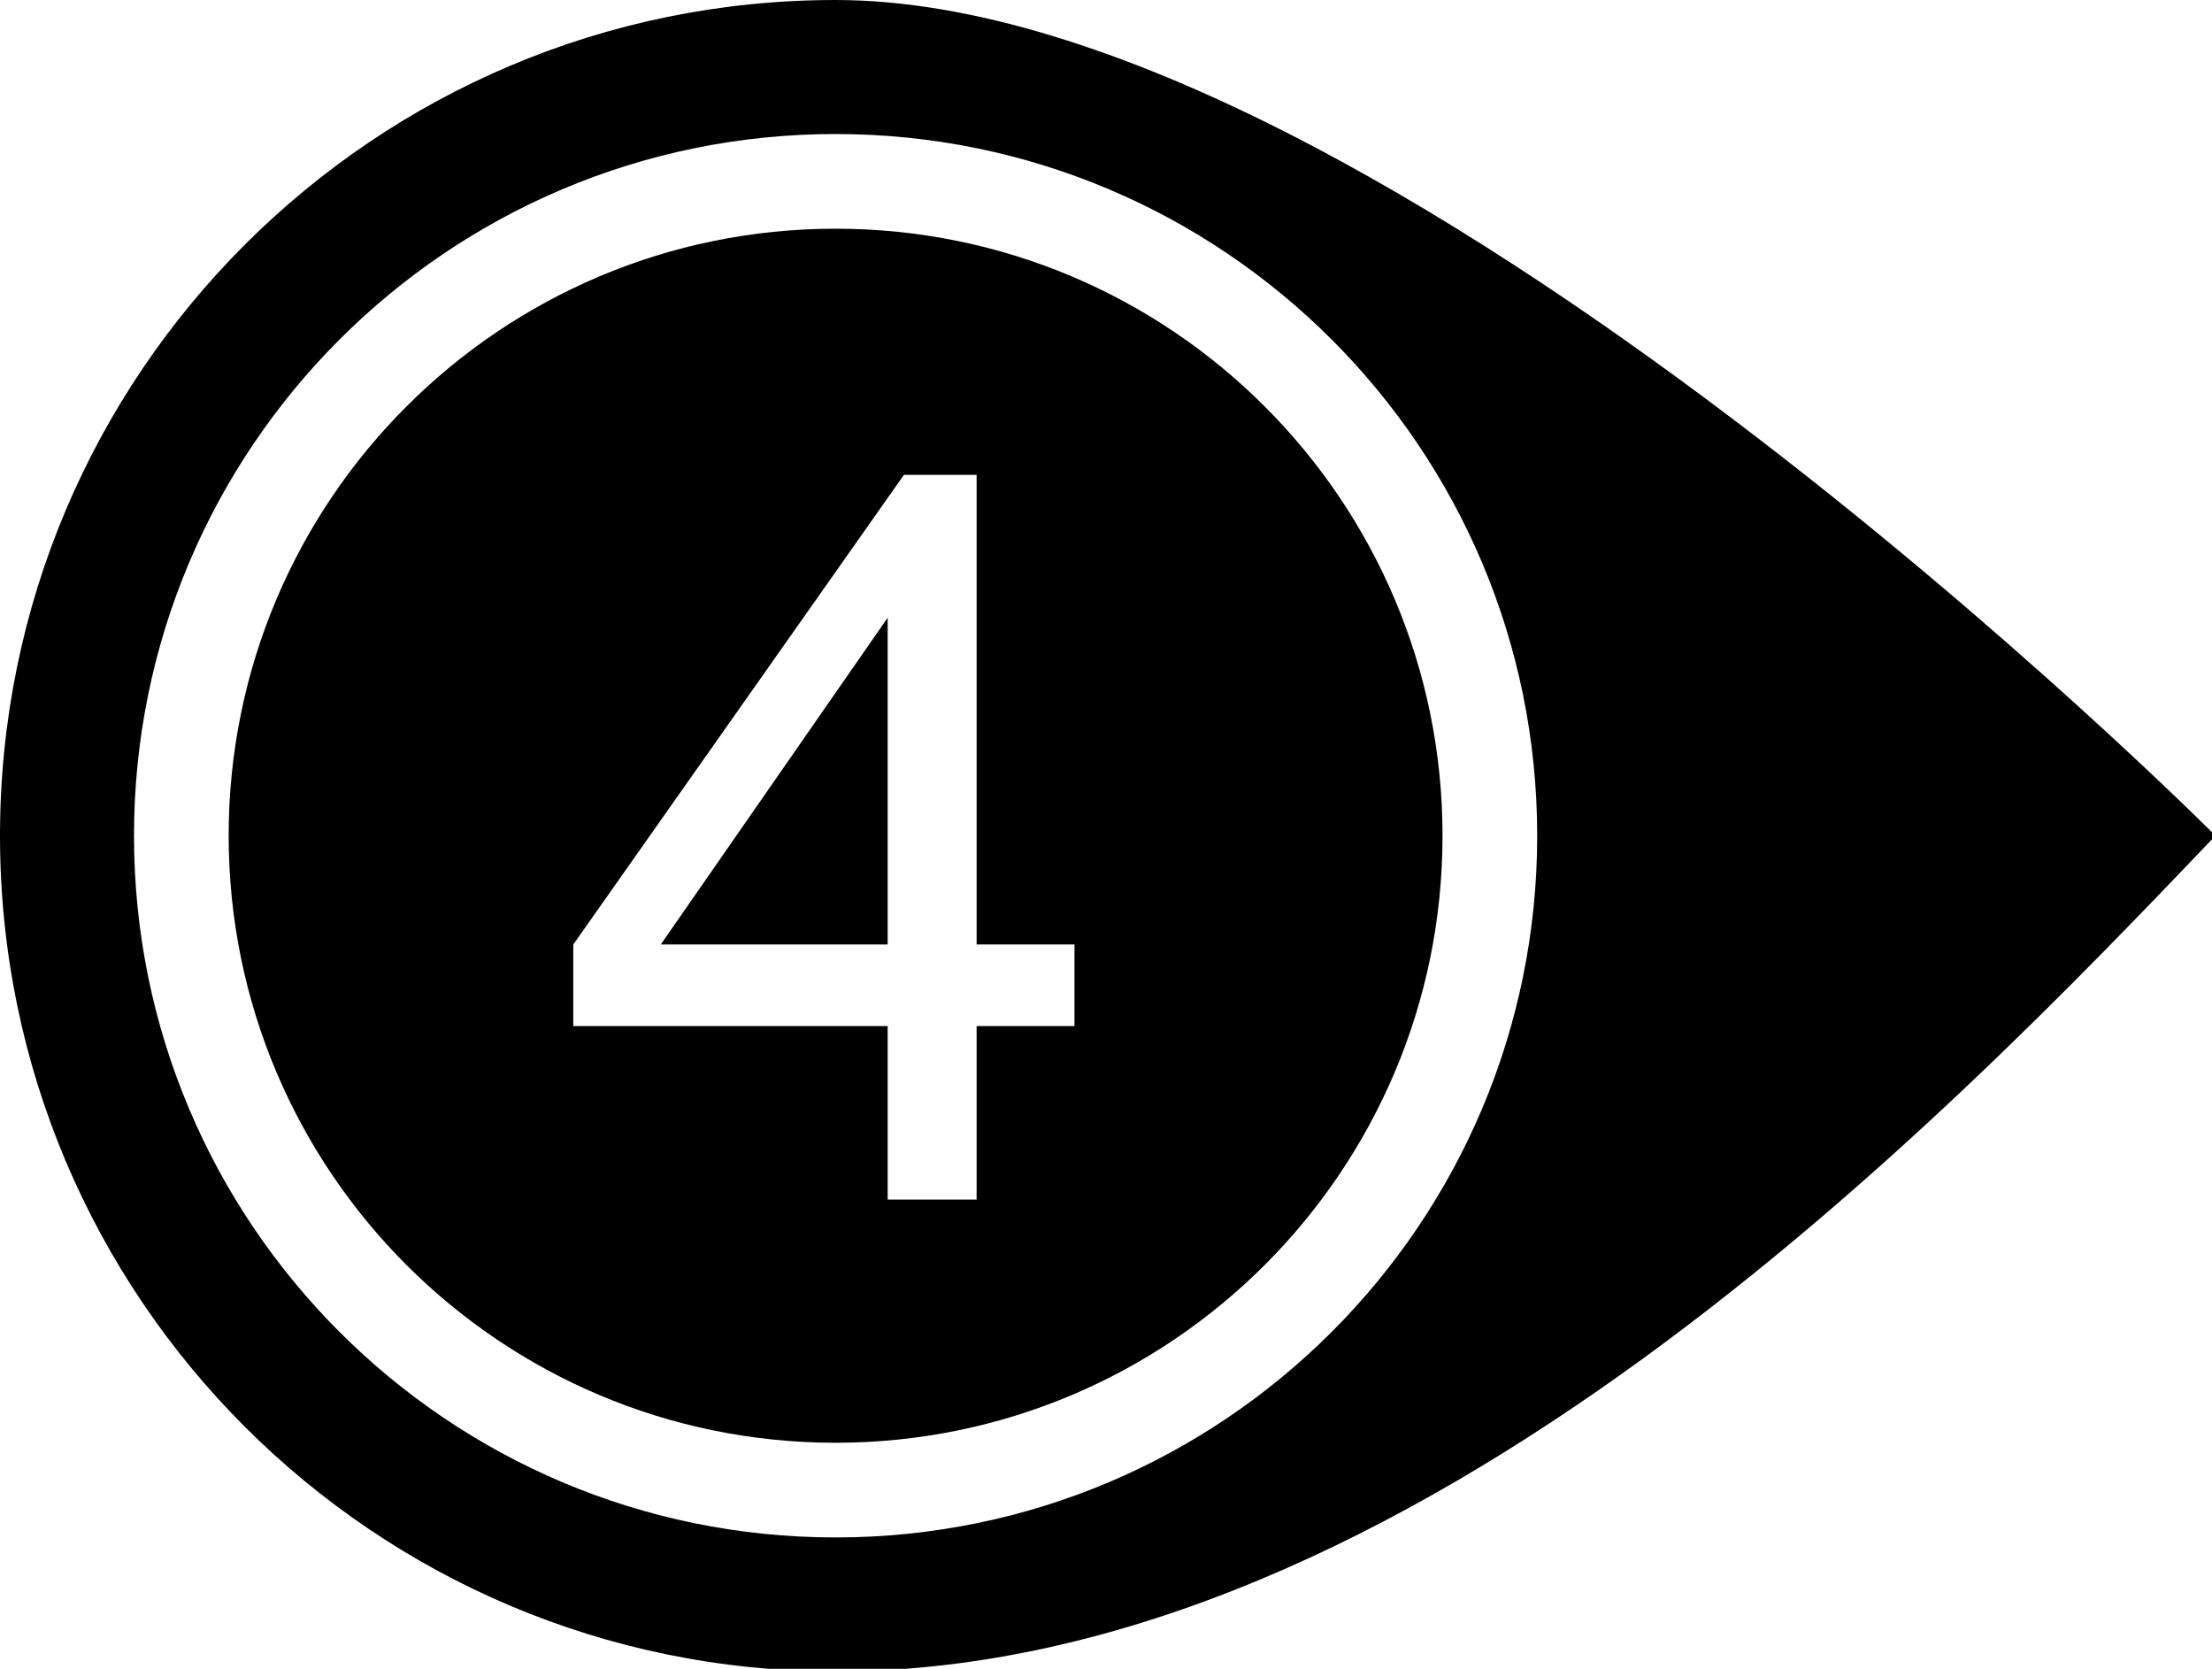 <?xml version="1.0" encoding="UTF-8" standalone="no"?>
<svg
   xmlns:dc="http://purl.org/dc/elements/1.1/"
   xmlns:cc="http://creativecommons.org/ns#"
   xmlns:rdf="http://www.w3.org/1999/02/22-rdf-syntax-ns#"
   xmlns:svg="http://www.w3.org/2000/svg"
   xmlns="http://www.w3.org/2000/svg"
   xmlns:sodipodi="http://sodipodi.sourceforge.net/DTD/sodipodi-0.dtd"
   xmlns:inkscape="http://www.inkscape.org/namespaces/inkscape"
   id="svg8514"
   version="1.1"
   viewBox="0 0 32.91 24.825"
   height="24.825mm"
   width="32.91mm"
   sodipodi:docname="infografia-4.svg"
   inkscape:version="0.92.5 (2060ec1f9f, 2020-04-08)">
  <sodipodi:namedview
     pagecolor="#ffffff"
     bordercolor="#666666"
     borderopacity="1"
     objecttolerance="10"
     gridtolerance="10"
     guidetolerance="10"
     inkscape:pageopacity="0"
     inkscape:pageshadow="2"
     inkscape:window-width="1366"
     inkscape:window-height="656"
     id="namedview11042"
     showgrid="false"
     showguides="false"
     inkscape:zoom="4.5393119"
     inkscape:cx="62.191635"
     inkscape:cy="46.913084"
     inkscape:window-x="0"
     inkscape:window-y="27"
     inkscape:window-maximized="1"
     inkscape:current-layer="svg8514" />
  <defs
     id="defs8508" />
  <g
     transform="translate(26.838,-196.34)"
     id="layer1">
    <path
       style="opacity:1;fill-opacity:1;stroke:none;stroke-width:0.662;stroke-linecap:round;stroke-linejoin:round;stroke-miterlimit:4;stroke-dasharray:none;stroke-opacity:1"
       d="M 46.912 0 C 21.003 0 0 21.003 0 46.912 C -0.001 72.822 21.003 93.826 46.912 93.826 C 79.5 93.827 109.383 62.626 124.383 46.912 C 124.383 46.912 77.715 0 46.912 0 z M 46.912 7.523 C 68.666 7.523 86.302 25.158 86.303 46.912 C 86.303 68.667 68.667 86.303 46.912 86.303 C 25.158 86.302 7.523 68.666 7.523 46.912 C 7.524 25.159 25.159 7.524 46.912 7.523 z M 46.914 12.838 C 28.095 12.838 12.839 28.093 12.838 46.912 C 12.838 65.732 28.094 80.988 46.914 80.988 C 65.733 80.987 80.988 65.731 80.988 46.912 C 80.987 28.094 65.732 12.839 46.914 12.838 z M 50.75 26.656 L 54.83 26.656 L 54.83 53.018 L 60.324 53.018 L 60.324 57.598 L 54.83 57.598 L 54.83 67.338 L 49.836 67.338 L 49.836 57.598 L 32.186 57.598 L 32.186 53.018 L 50.75 26.656 z M 49.836 34.676 L 37.098 53.018 L 49.836 53.018 L 49.836 34.676 z "
       transform="matrix(0.265,0,0,0.265,-26.838,196.34)"
       id="path9093" />
  </g>
</svg>
